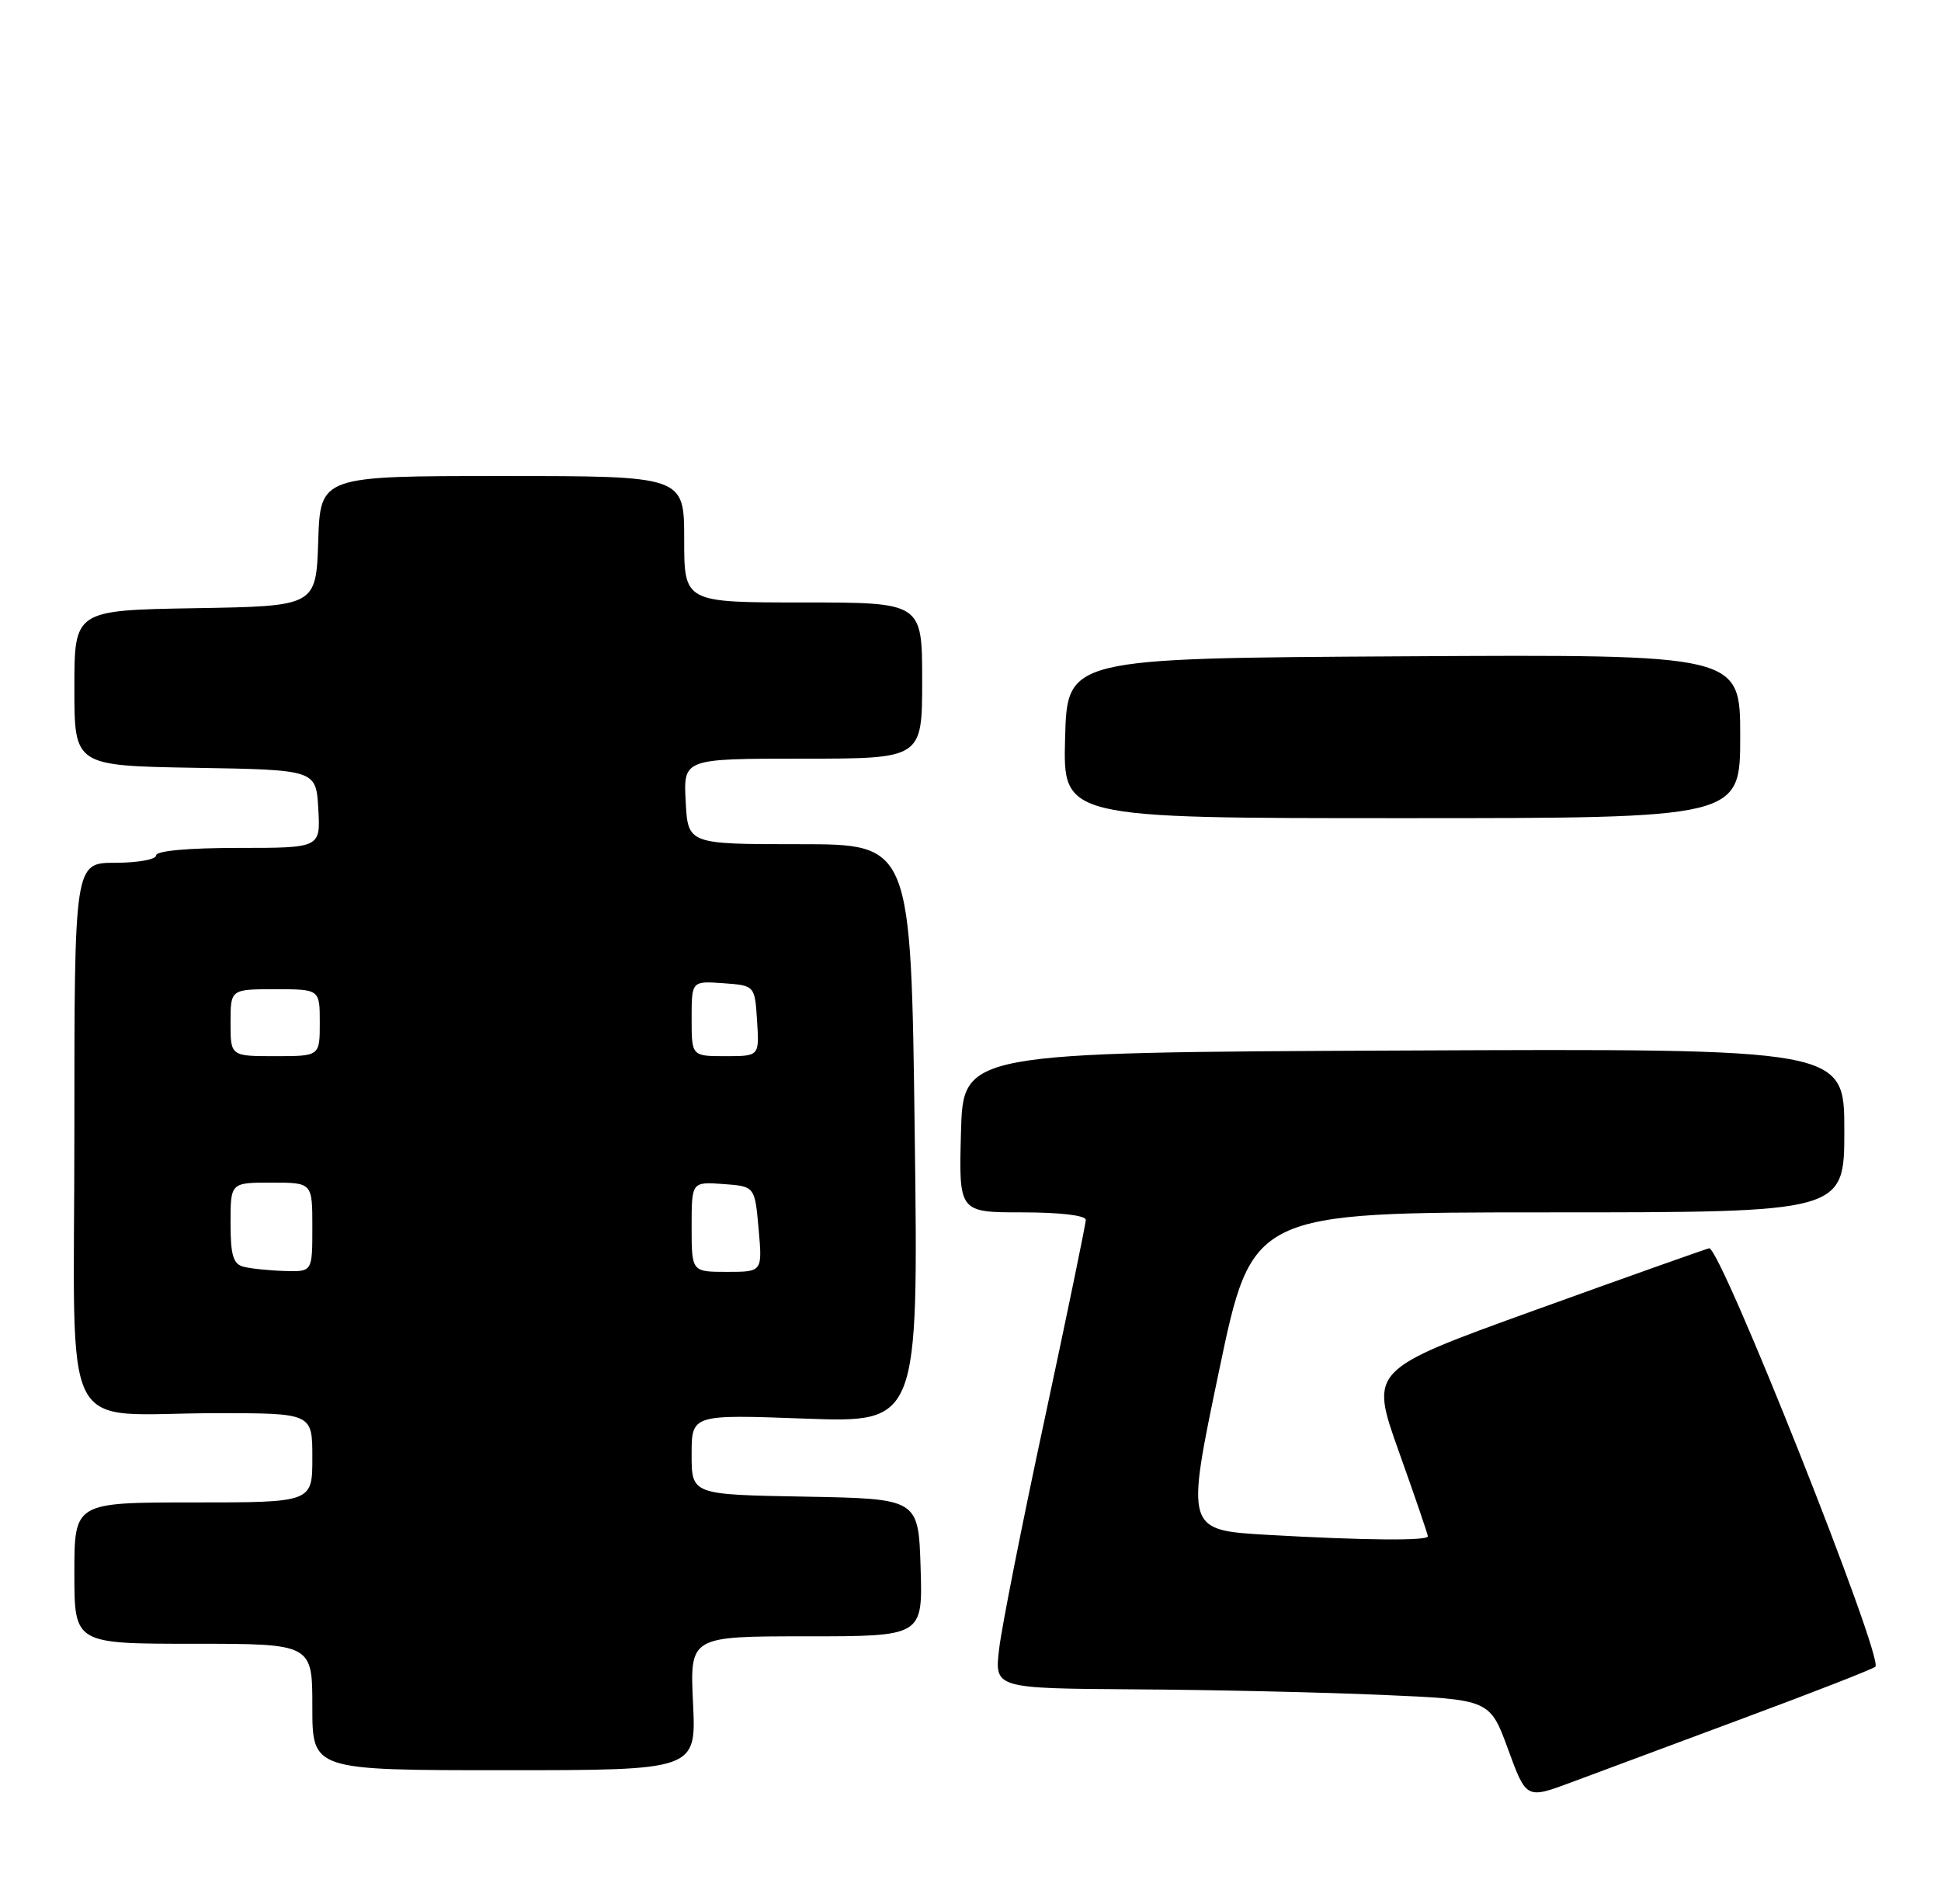 <?xml version="1.0" encoding="UTF-8" standalone="no"?>
<!DOCTYPE svg PUBLIC "-//W3C//DTD SVG 1.1//EN" "http://www.w3.org/Graphics/SVG/1.1/DTD/svg11.dtd" >
<svg xmlns="http://www.w3.org/2000/svg" xmlns:xlink="http://www.w3.org/1999/xlink" version="1.1" viewBox="0 0 261 256">
 <g >
 <path fill="currentColor"
d=" M 234.50 230.99 C 243.85 227.52 251.80 224.41 252.17 224.09 C 253.37 223.04 231.29 167.46 229.82 167.83 C 229.10 168.02 218.53 171.77 206.34 176.17 C 184.18 184.17 184.18 184.17 188.09 195.13 C 190.24 201.16 192.00 206.30 192.00 206.55 C 192.00 207.18 183.47 207.10 170.47 206.36 C 159.44 205.72 159.44 205.72 163.91 184.36 C 168.37 163.00 168.37 163.00 208.18 163.00 C 248.00 163.00 248.00 163.00 248.00 151.99 C 248.00 140.98 248.00 140.98 188.75 141.24 C 129.50 141.50 129.50 141.50 129.22 152.25 C 128.93 163.00 128.93 163.00 137.47 163.00 C 142.54 163.00 146.00 163.41 146.00 164.01 C 146.00 164.56 143.52 176.57 140.49 190.70 C 137.45 204.82 134.69 218.76 134.35 221.69 C 133.72 227.00 133.72 227.00 152.61 227.13 C 163.00 227.19 177.99 227.53 185.92 227.88 C 200.34 228.50 200.34 228.50 202.79 235.20 C 205.24 241.89 205.24 241.89 211.37 239.60 C 214.74 238.34 225.15 234.46 234.50 230.99 Z  M 93.19 229.00 C 92.76 220.00 92.76 220.00 108.42 220.00 C 124.08 220.00 124.08 220.00 123.79 210.75 C 123.50 201.50 123.50 201.50 108.25 201.22 C 93.00 200.95 93.00 200.95 93.00 195.56 C 93.00 190.17 93.00 190.17 108.25 190.73 C 123.50 191.28 123.50 191.28 123.00 152.39 C 122.50 113.50 122.50 113.50 107.50 113.50 C 92.50 113.50 92.50 113.50 92.20 107.75 C 91.90 102.00 91.90 102.00 107.95 102.00 C 124.00 102.00 124.00 102.00 124.00 91.50 C 124.00 81.00 124.00 81.00 108.00 81.00 C 92.00 81.00 92.00 81.00 92.00 72.50 C 92.00 64.00 92.00 64.00 67.54 64.00 C 43.08 64.00 43.08 64.00 42.79 72.75 C 42.50 81.50 42.50 81.50 26.25 81.77 C 10.00 82.05 10.00 82.05 10.00 92.50 C 10.00 102.95 10.00 102.95 26.25 103.23 C 42.50 103.50 42.50 103.50 42.80 108.75 C 43.10 114.00 43.10 114.00 32.05 114.00 C 25.35 114.00 21.00 114.39 21.00 115.00 C 21.00 115.55 18.52 116.00 15.50 116.00 C 10.00 116.00 10.00 116.00 10.00 152.38 C 10.00 194.58 7.67 190.00 29.13 190.00 C 42.00 190.00 42.00 190.00 42.00 196.00 C 42.00 202.00 42.00 202.00 26.00 202.00 C 10.00 202.00 10.00 202.00 10.00 211.50 C 10.00 221.00 10.00 221.00 26.00 221.00 C 42.00 221.00 42.00 221.00 42.00 229.50 C 42.00 238.00 42.00 238.00 67.81 238.00 C 93.62 238.00 93.62 238.00 93.19 229.00 Z  M 234.00 98.99 C 234.00 87.98 234.00 87.98 188.75 88.24 C 143.50 88.50 143.50 88.50 143.22 99.25 C 142.93 110.00 142.93 110.00 188.47 110.00 C 234.00 110.00 234.00 110.00 234.00 98.99 Z  M 32.75 170.31 C 31.35 169.95 31.00 168.75 31.00 164.43 C 31.00 159.00 31.00 159.00 36.50 159.00 C 42.00 159.00 42.00 159.00 42.00 165.00 C 42.00 171.00 42.00 171.00 38.25 170.88 C 36.19 170.82 33.71 170.56 32.75 170.31 Z  M 93.00 164.94 C 93.00 158.89 93.00 158.89 97.25 159.19 C 101.50 159.50 101.50 159.50 102.01 165.25 C 102.52 171.00 102.52 171.00 97.76 171.00 C 93.00 171.00 93.00 171.00 93.00 164.94 Z  M 31.00 137.50 C 31.00 133.00 31.00 133.00 37.00 133.00 C 43.00 133.00 43.00 133.00 43.00 137.50 C 43.00 142.00 43.00 142.00 37.00 142.00 C 31.00 142.00 31.00 142.00 31.00 137.50 Z  M 93.00 136.94 C 93.00 131.89 93.00 131.89 97.25 132.19 C 101.50 132.50 101.50 132.50 101.80 137.25 C 102.11 142.00 102.11 142.00 97.55 142.00 C 93.00 142.00 93.00 142.00 93.00 136.94 Z "/>
</g>
</svg>